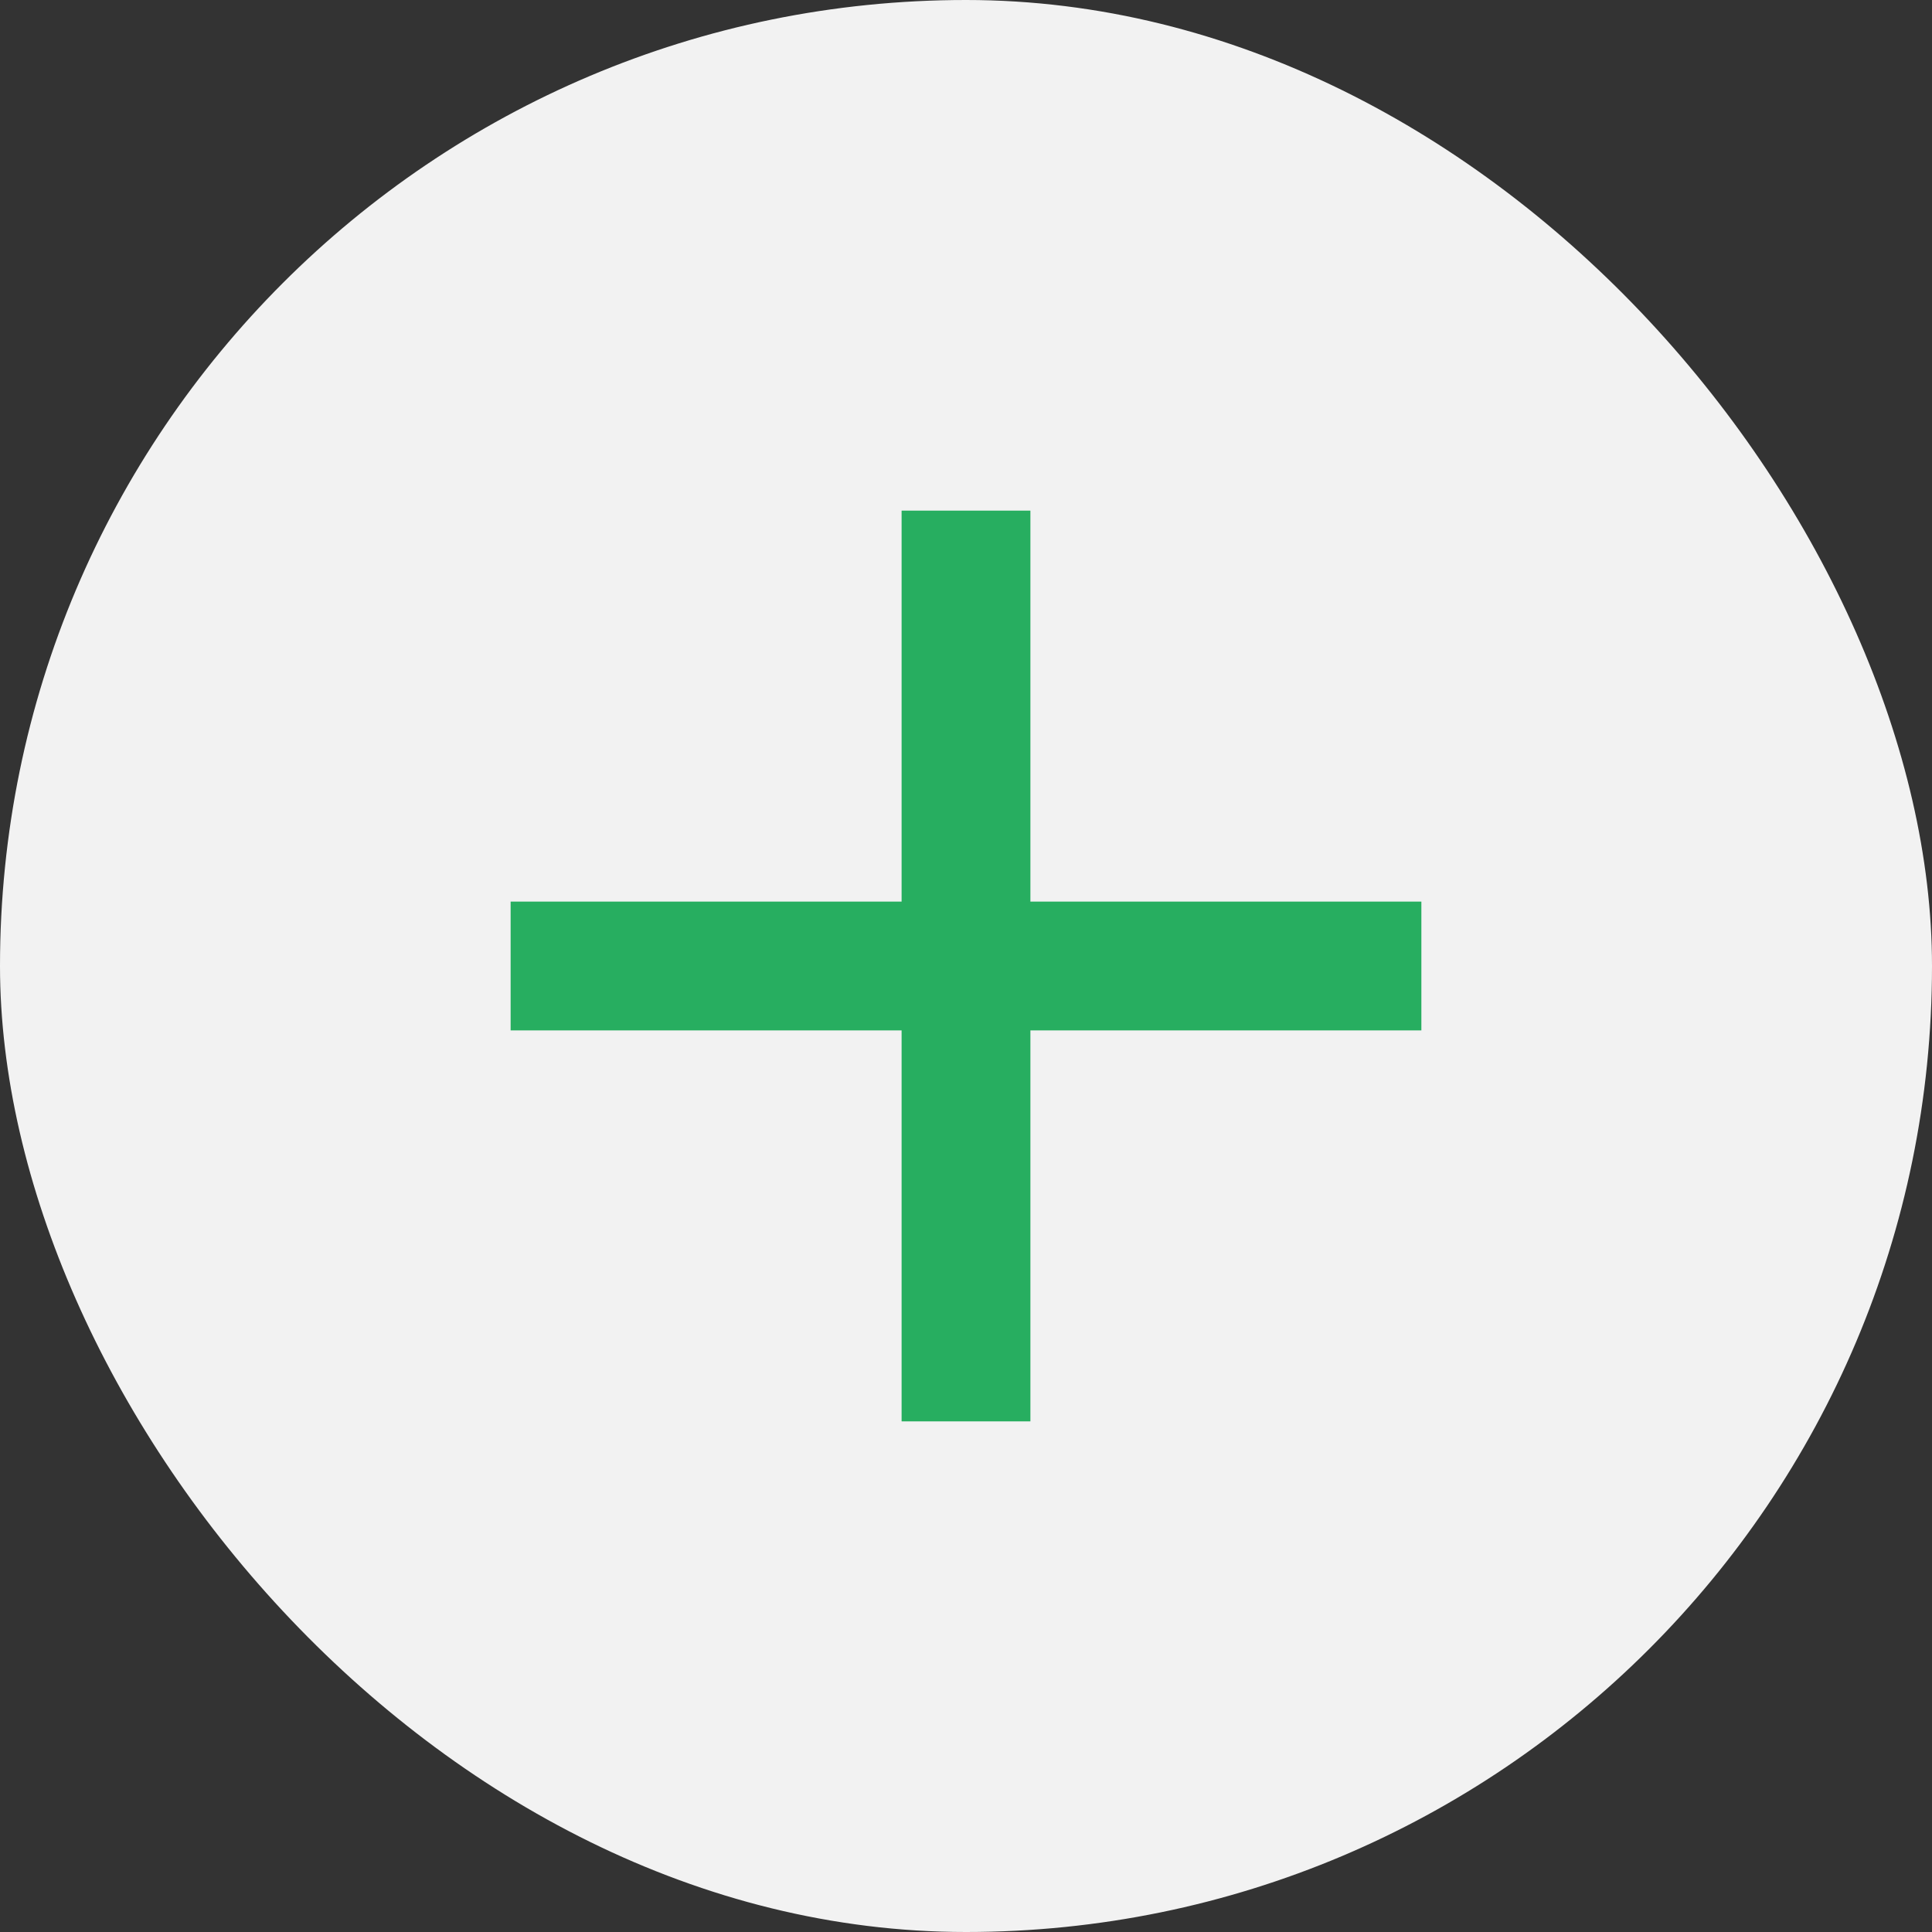 <svg width="30" height="30" viewBox="0 0 30 30" fill="none" xmlns="http://www.w3.org/2000/svg">
<rect x="0" y="0" width="30" height="30" fill="#333333" stroke="none"/>
<rect width="30" height="30" rx="15" fill="#F2F2F2"/>
<path d="M15 7.929V22.071" stroke="#27AE60" stroke-width="2"/>
<path d="M22.071 15H7.929" stroke="#27AE60" stroke-width="2"/>
</svg>
